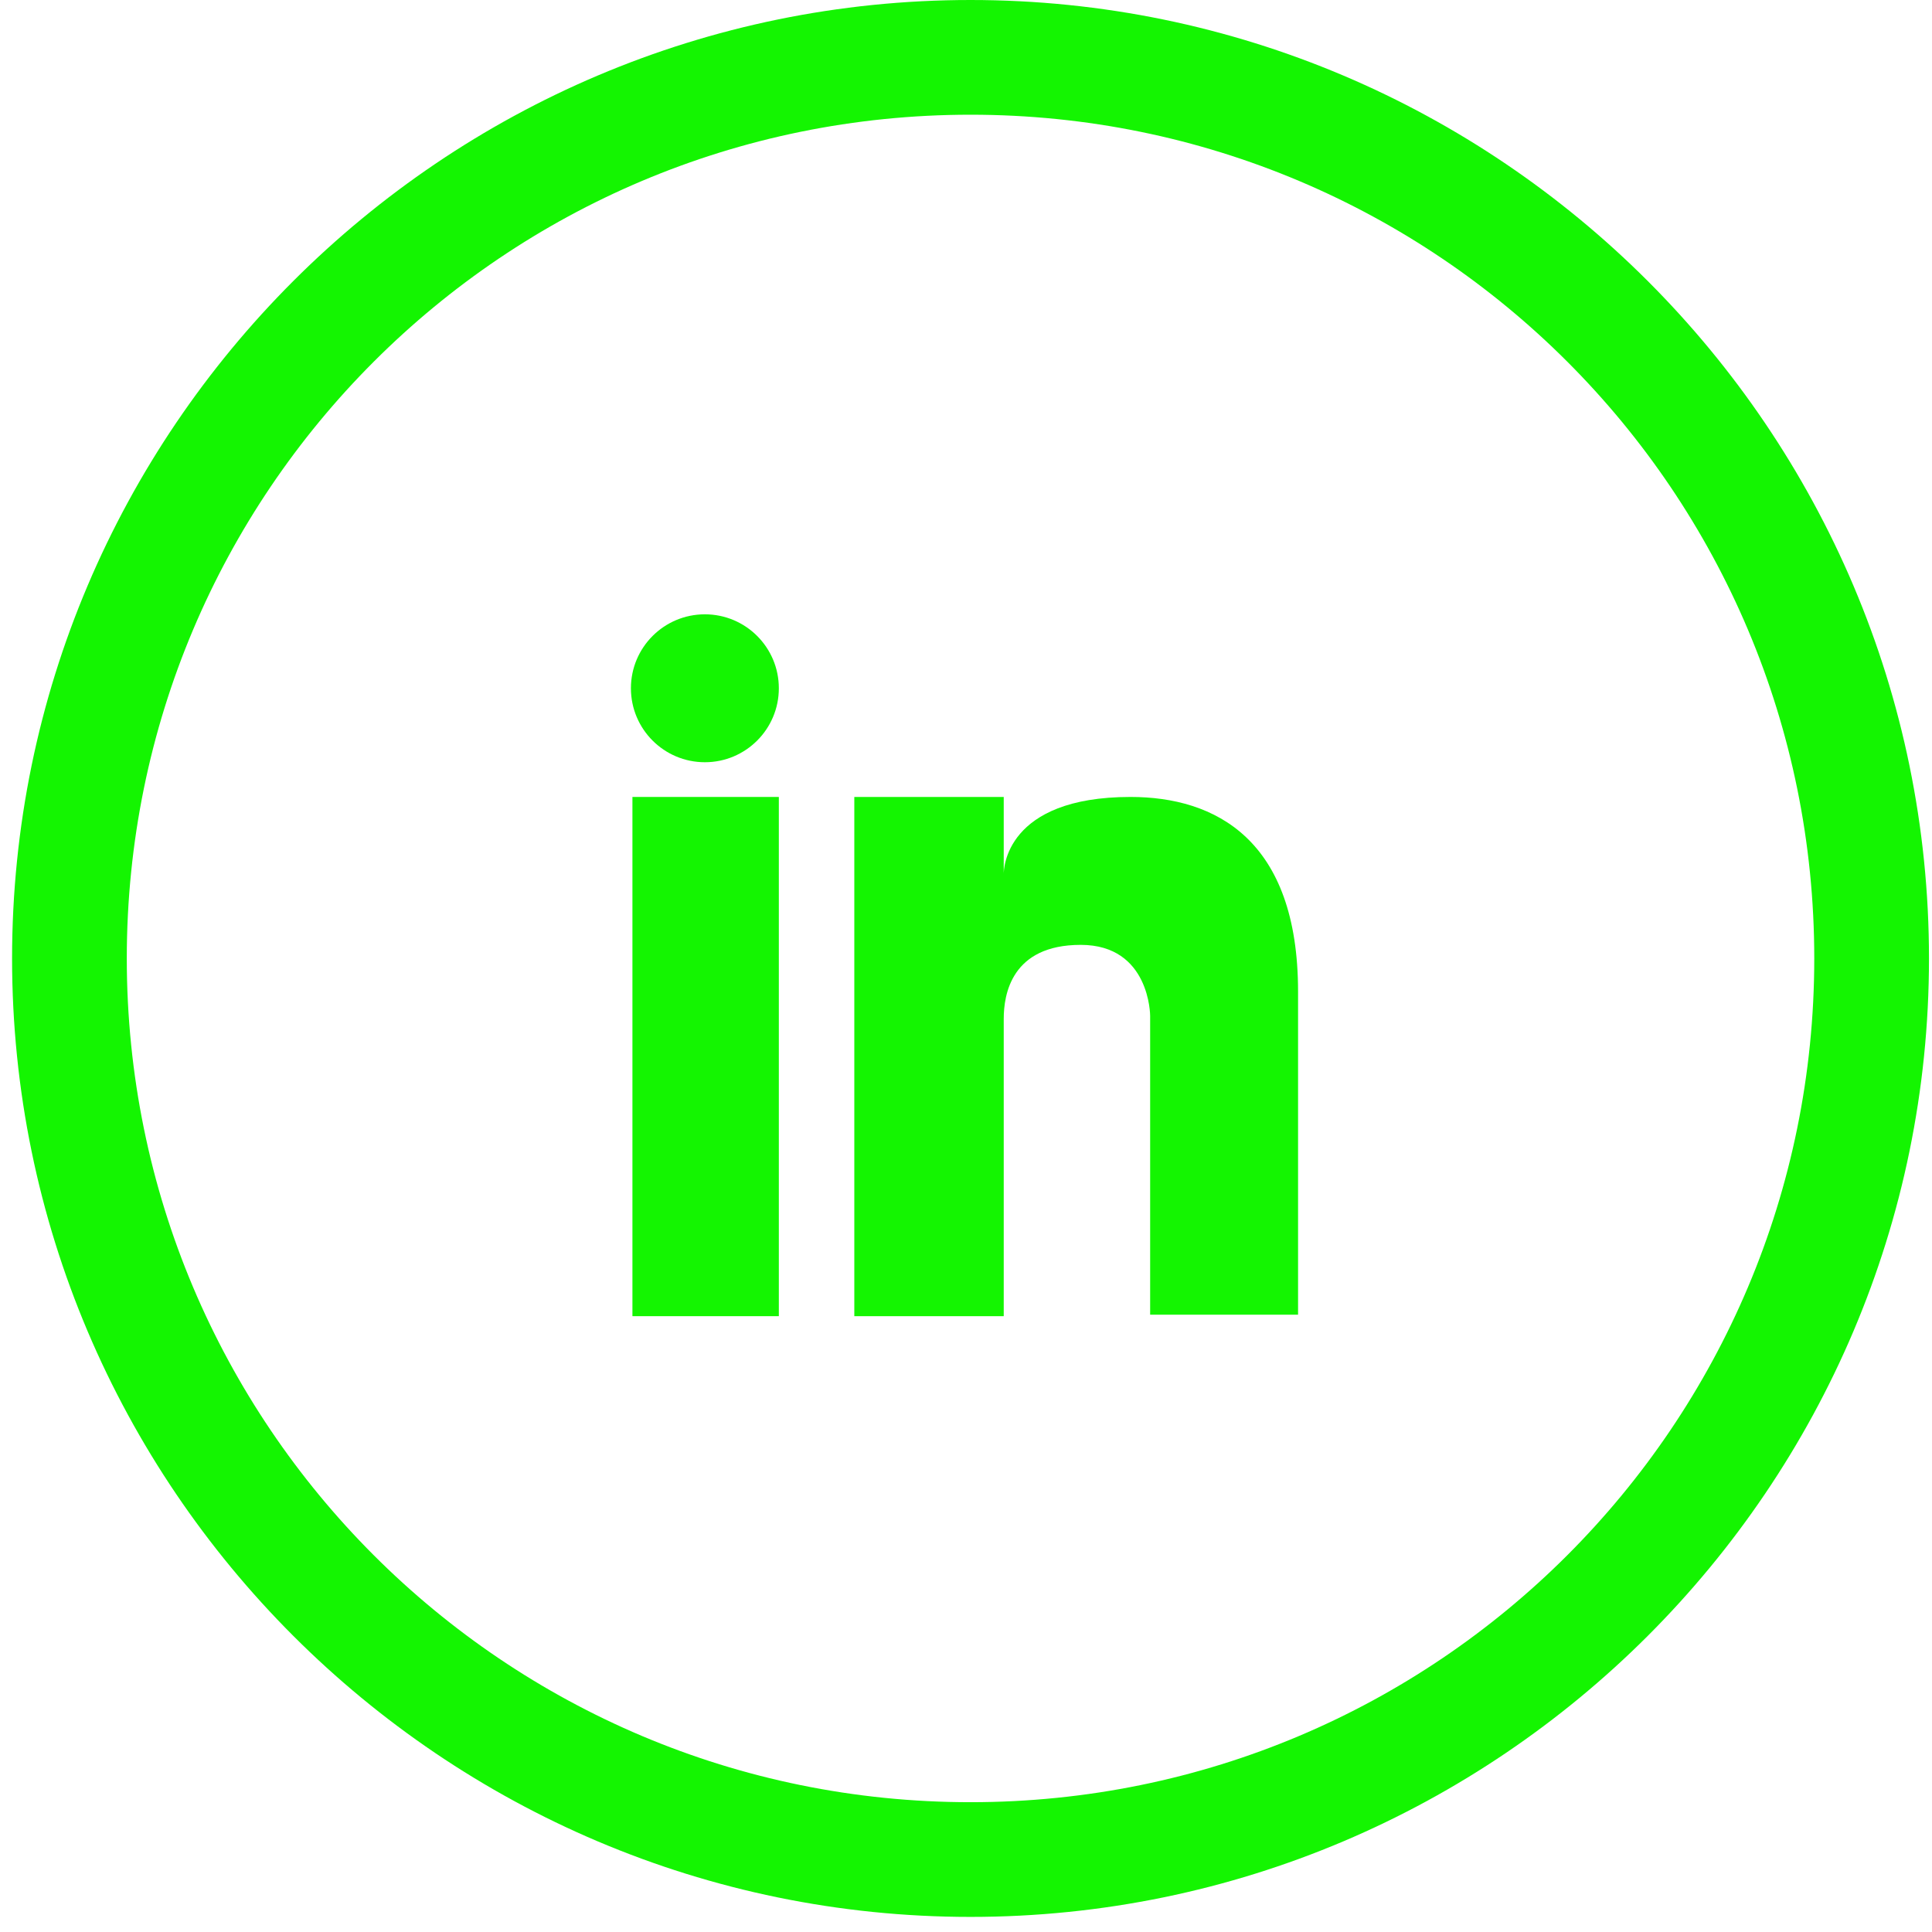 <?xml version="1.0" encoding="utf-8"?>
<!-- Generator: Adobe Illustrator 24.1.0, SVG Export Plug-In . SVG Version: 6.00 Build 0)  -->
<svg version="1.1" id="Layer_1" xmlns="http://www.w3.org/2000/svg" xmlns:xlink="http://www.w3.org/1999/xlink" x="0px" y="0px"
	 viewBox="0 0 128 128" style="enable-background:new 0 0 128 128;" xml:space="preserve">
<style type="text/css">
	.st0{fill:#14f501;}
	.st1{fill-rule:evenodd;clip-rule:evenodd;fill:#14f501;}
</style>
<rect x="41.9" y="52.8" class="st0" width="9.7" height="34.4"/>
<path class="st0" d="M74.9,52.8c-8.3,0-8.4,4.8-8.4,5.1v-5.1h-9.9v34.4h9.9V67.5c0-1.6,0.5-4.9,5.1-4.9s4.6,4.7,4.6,4.7v19.8H86
	V65.7C86,55.6,80.5,52.8,74.9,52.8z"/>
<circle class="st0" cx="46.7" cy="45.6" r="4.9"/>
<g id="Page-1_1_">
	<g id="Mail_1_">
		<path id="Oval-1_1_" class="st1" d="M64.3,0C29.3,0,0.8,28.5,0.8,63.5S29.3,127,64.3,127s63.5-28.5,63.5-63.5S99.3,0,64.3,0z
			 M64.3,7.6c-30.9,0-55.9,25-55.9,55.9s25,55.9,55.9,55.9s55.9-25,55.9-55.9S95.2,7.6,64.3,7.6z"/>
	</g>
</g>
</svg>

